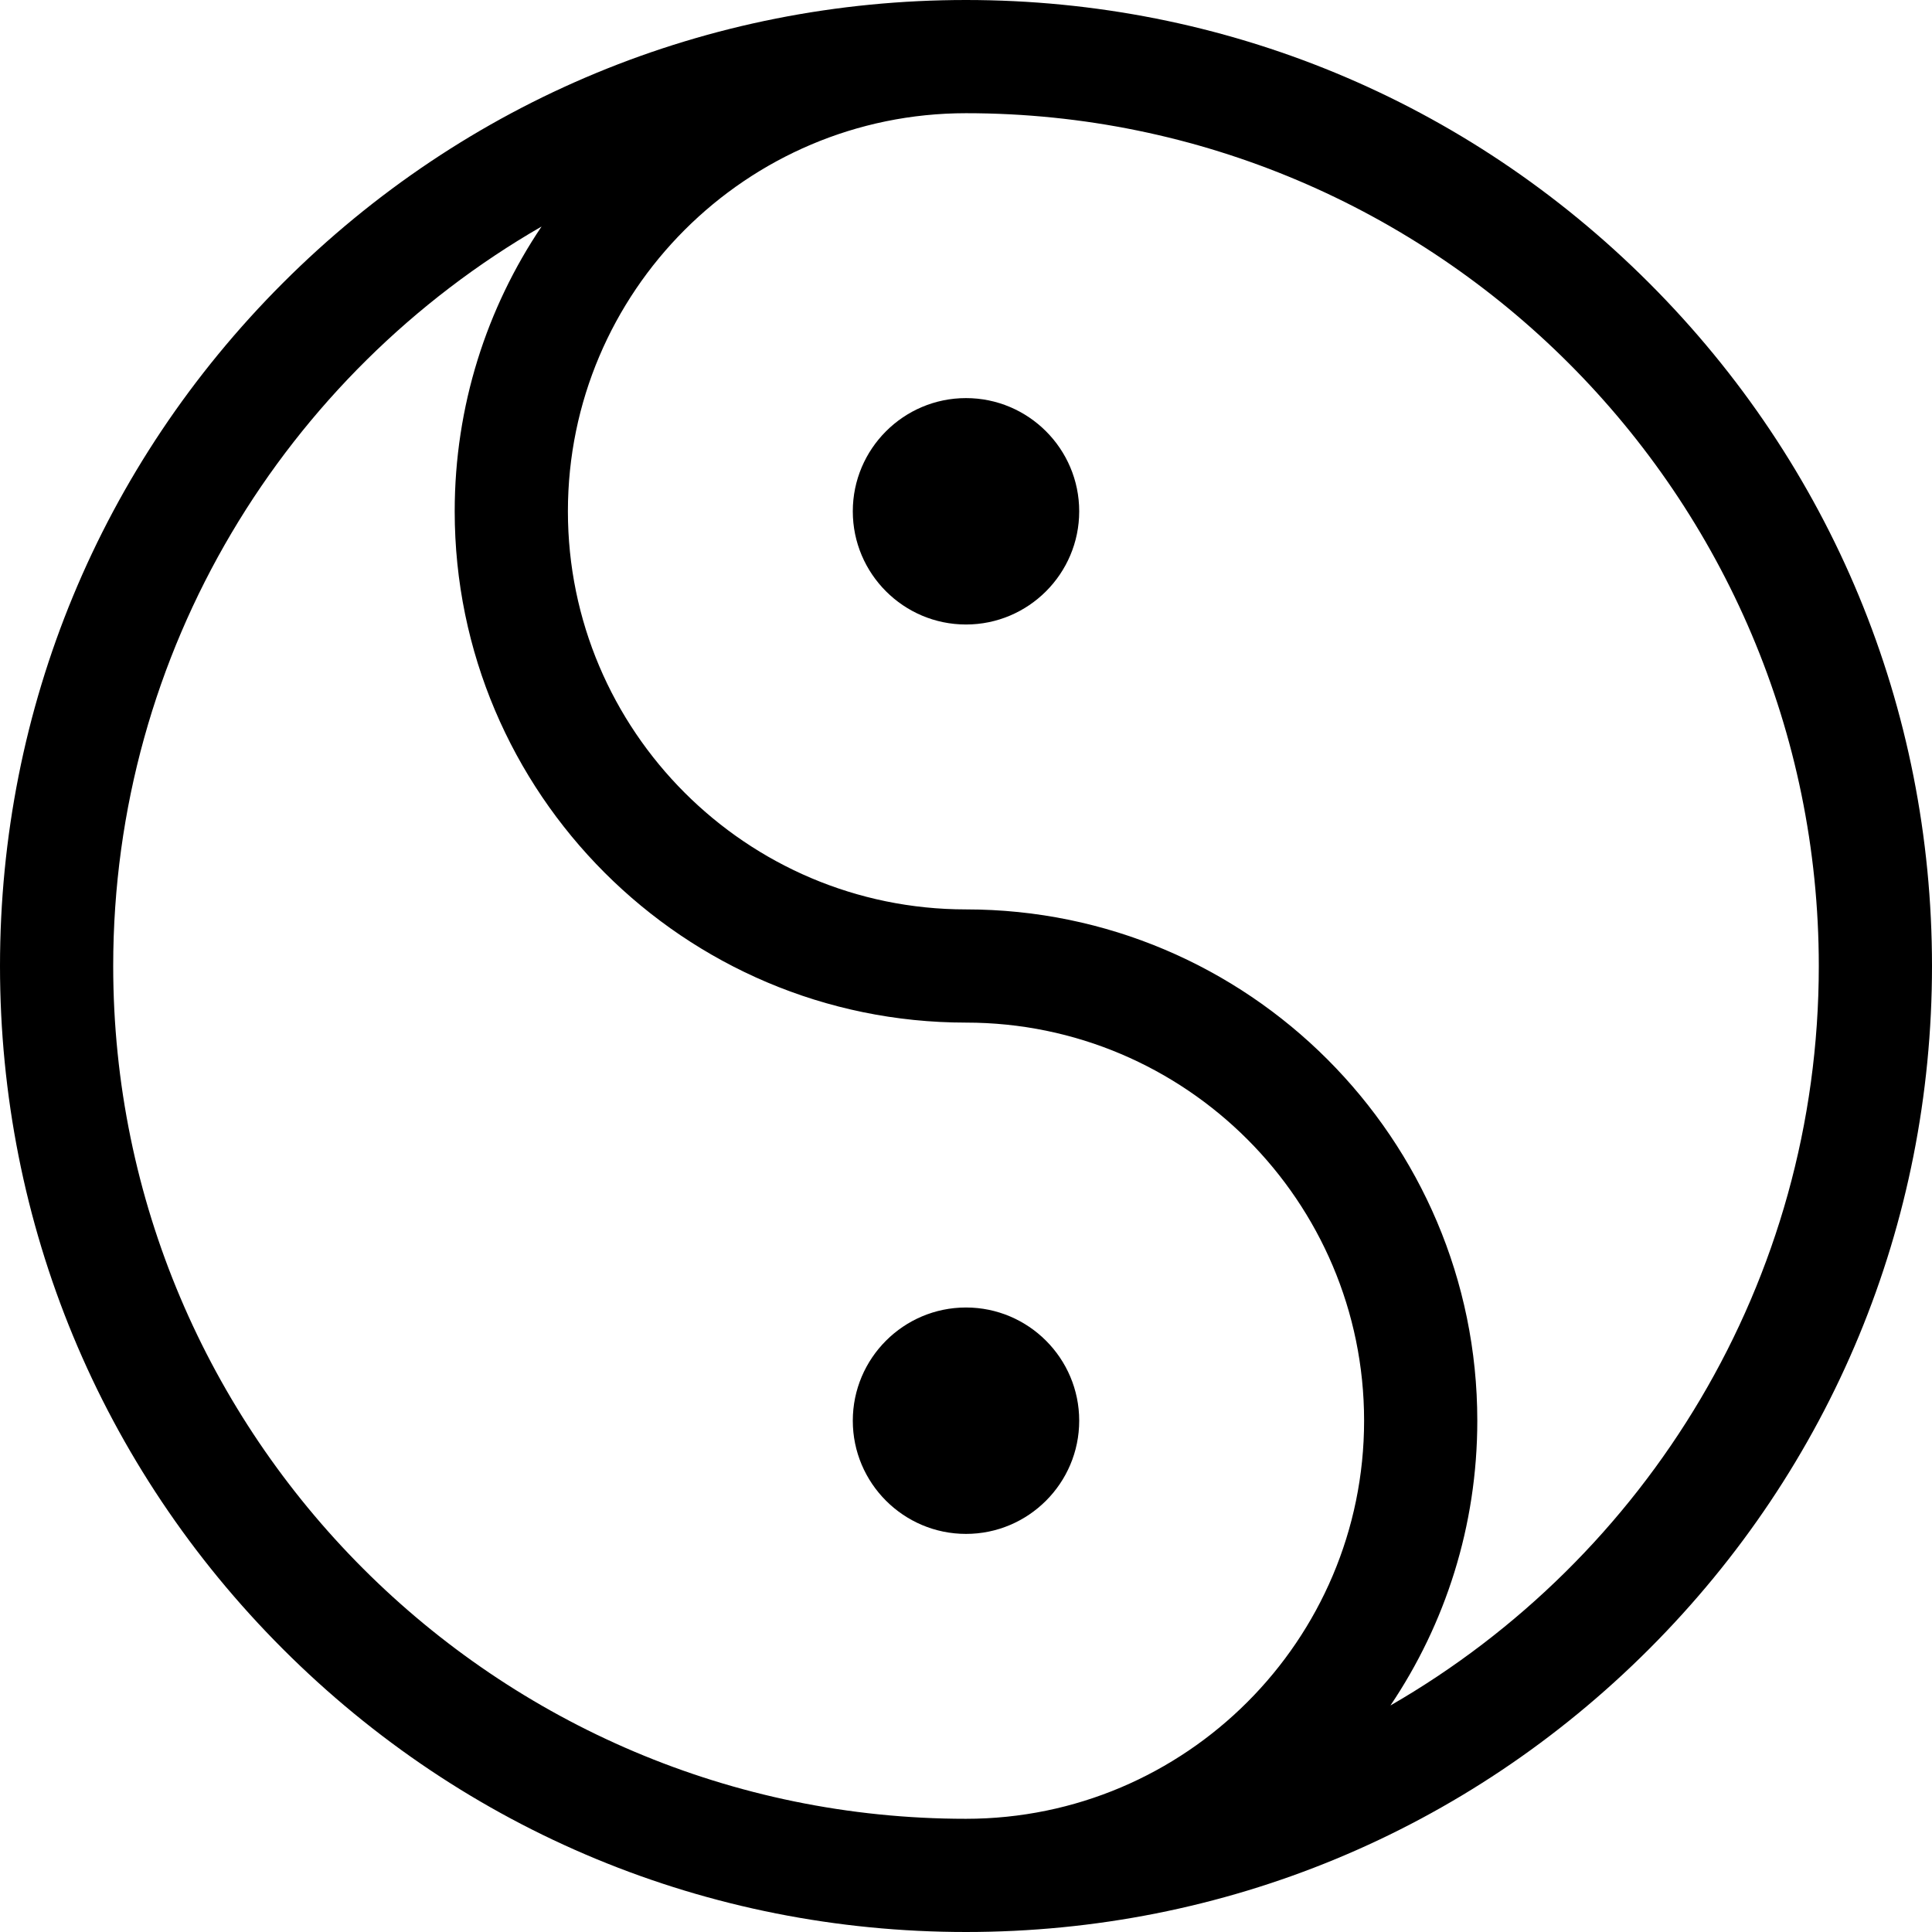 <?xml version="1.0" encoding="iso-8859-1"?>
<!-- Generator: Adobe Illustrator 19.0.0, SVG Export Plug-In . SVG Version: 6.00 Build 0)  -->
<svg version="1.1" id="Capa_1" xmlns="http://www.w3.org/2000/svg" xmlns:xlink="http://www.w3.org/1999/xlink" x="0px" y="0px"
	 viewBox="0 0 512 512" style="enable-background:new 0 0 512 512;" xml:space="preserve">
<g>
	<g>
		<path d="M437.02,74.981C388.667,26.629,324.38,0,256,0S123.333,26.629,74.98,74.981C26.629,123.333,0,187.62,0,256
			s26.629,132.667,74.98,181.019C123.333,485.371,187.62,512,256,512s132.667-26.629,181.02-74.981
			C485.371,388.667,512,324.38,512,256S485.371,123.333,437.02,74.981z M256,482C131.383,482,30,380.617,30,256
			c0-83.693,45.73-156.906,113.515-195.966C128.988,81.616,120.5,107.585,120.5,135.5c0,74.715,60.785,135.5,135.5,135.5
			c58.173,0,105.5,47.327,105.5,105.5C361.5,434.673,314.173,482,256,482z M368.485,451.966
			c14.527-21.582,23.015-47.551,23.015-75.466c0-74.715-60.785-135.5-135.5-135.5c-58.173,0-105.5-47.327-105.5-105.5
			C150.5,77.327,197.827,30,256,30c124.617,0,226,101.383,226,226C482,339.693,436.27,412.906,368.485,451.966z"/>
	</g>
</g>
<g>
	<g>
		<path d="M256,105.5c-16.542,0-30,13.458-30,30s13.458,30,30,30s30-13.458,30-30S272.542,105.5,256,105.5z"/>
	</g>
</g>
<g>
	<g>
		<path d="M256,346.5c-16.542,0-30,13.458-30,30s13.458,30,30,30s30-13.458,30-30S272.542,346.5,256,346.5z"/>
	</g>
</g>
<g>
</g>
<g>
</g>
<g>
</g>
<g>
</g>
<g>
</g>
<g>
</g>
<g>
</g>
<g>
</g>
<g>
</g>
<g>
</g>
<g>
</g>
<g>
</g>
<g>
</g>
<g>
</g>
<g>
</g>
</svg>

